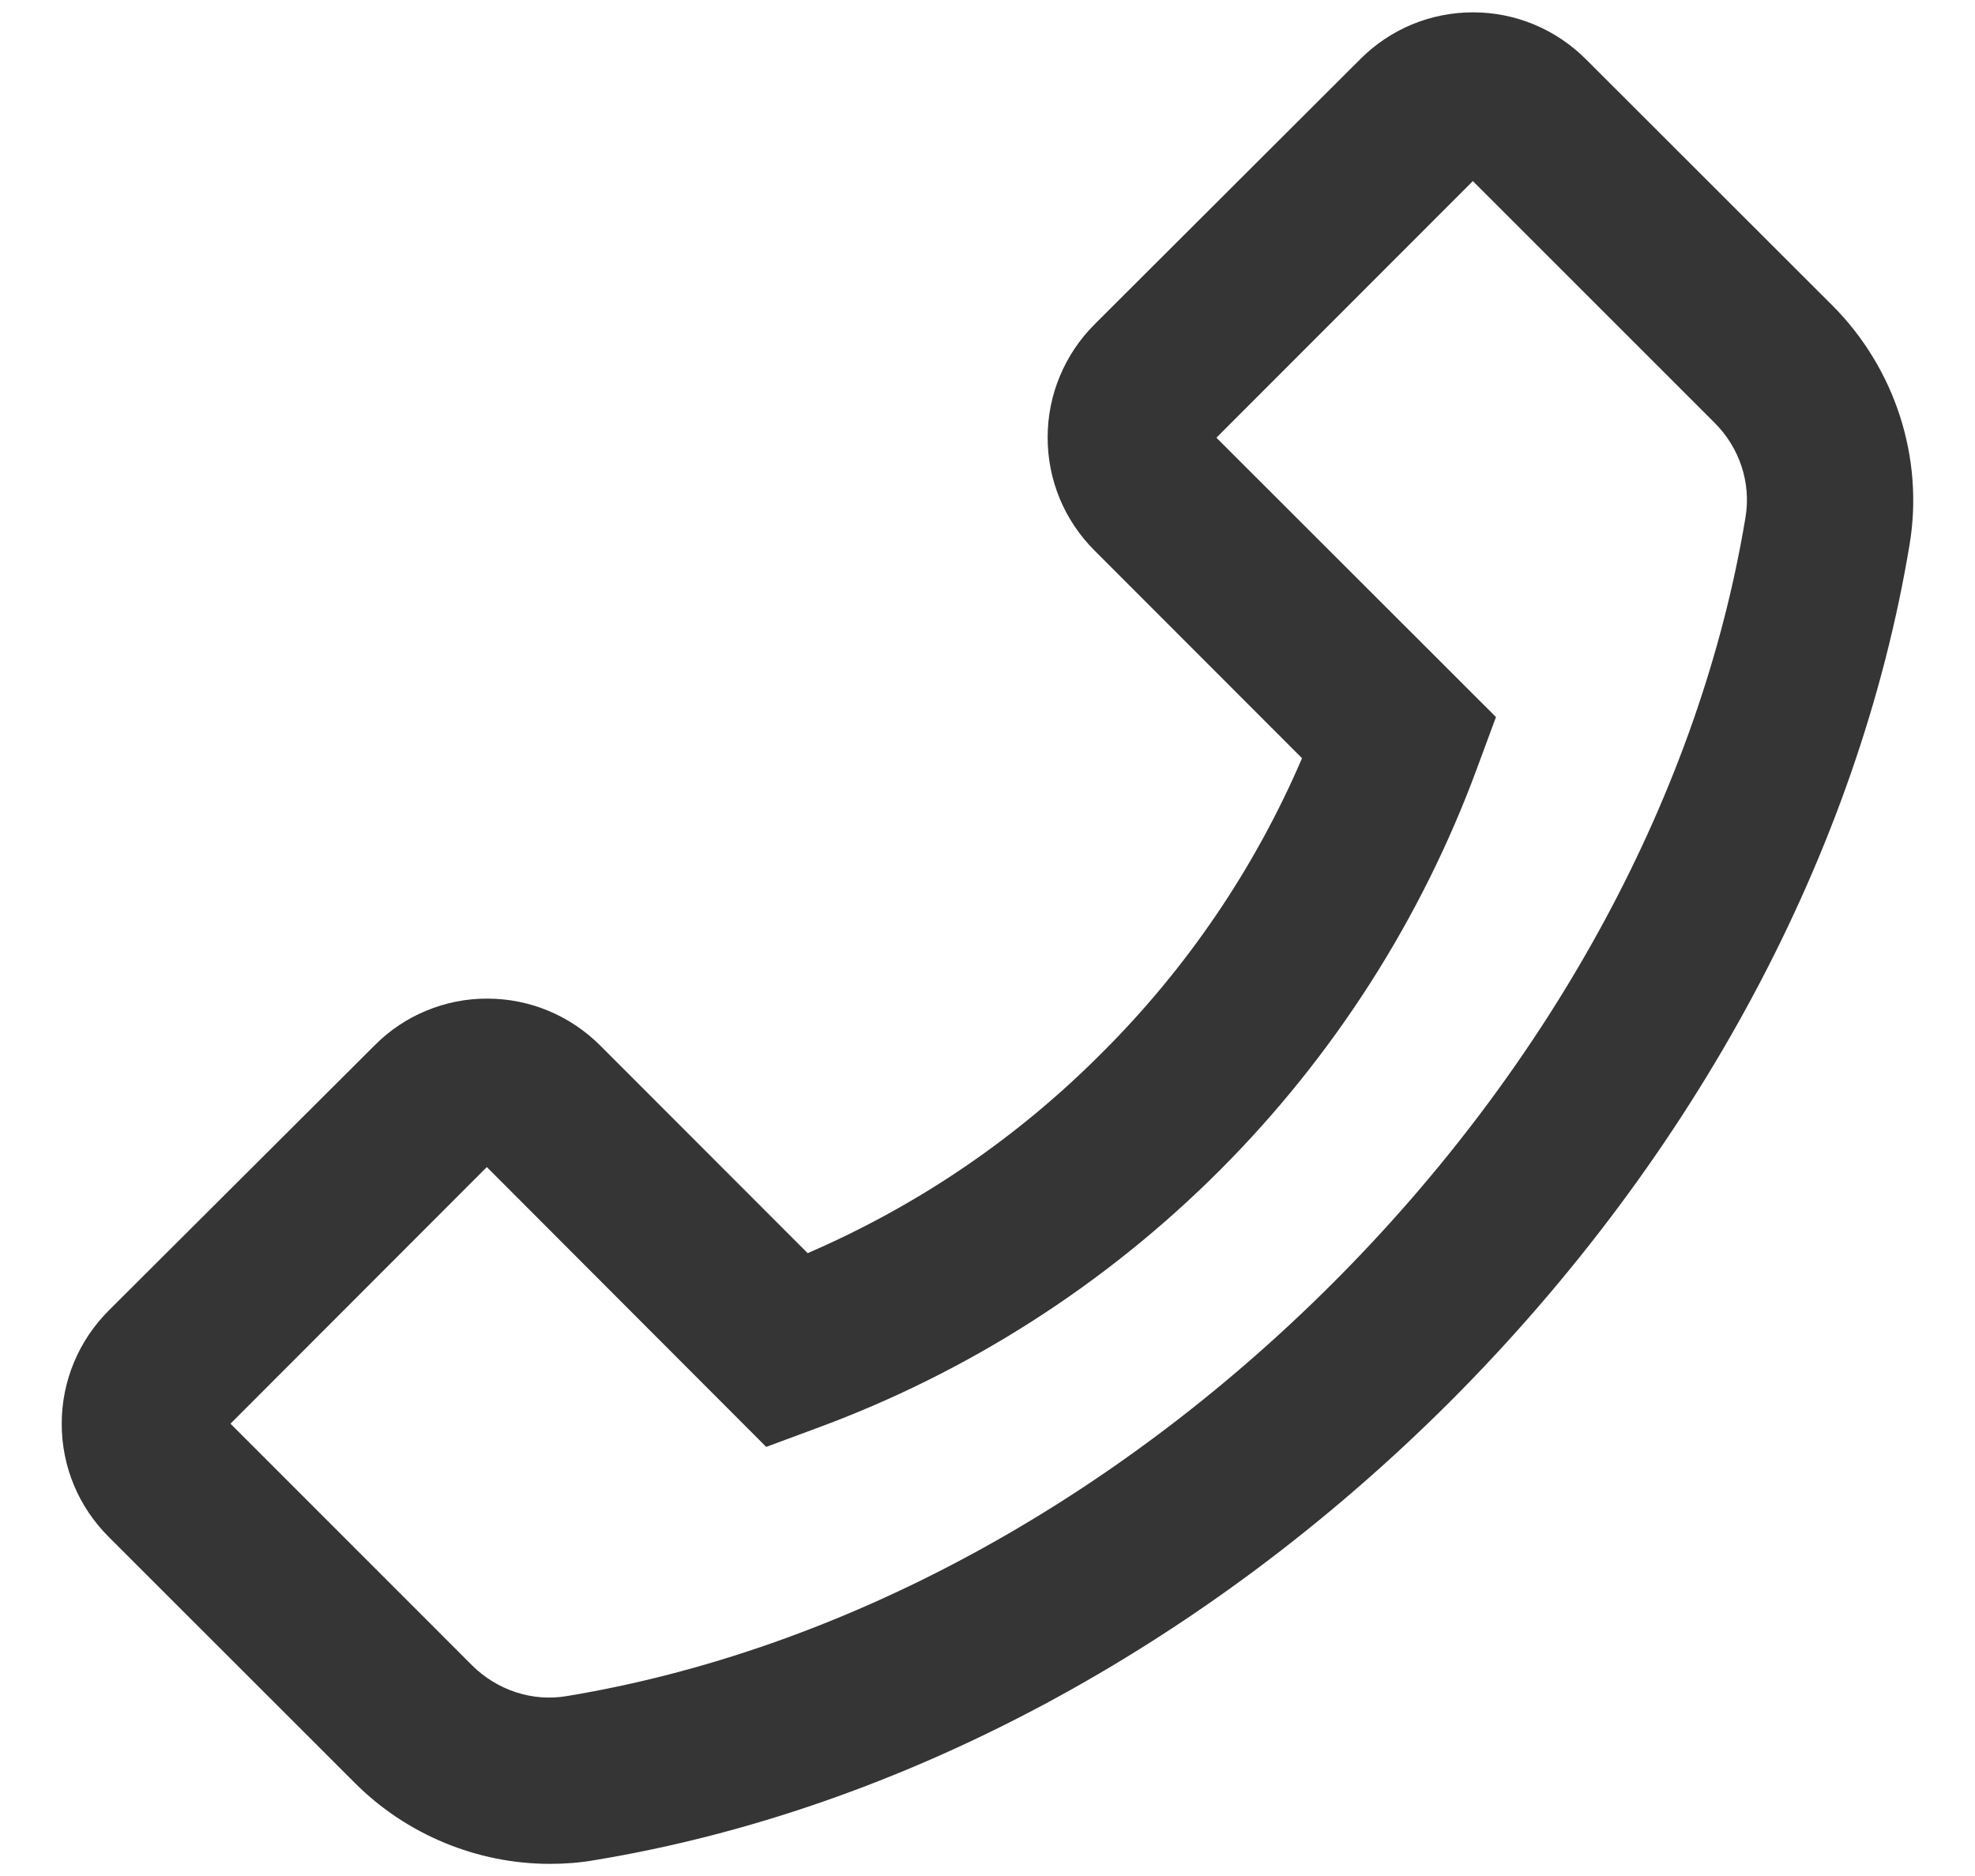<svg width="20" height="19" viewBox="0 0 20 19" fill="none" xmlns="http://www.w3.org/2000/svg">
<path d="M18.557 3.095L16.061 0.601C15.756 0.296 15.348 0.125 14.917 0.125C14.486 0.125 14.078 0.294 13.773 0.601L11.085 3.284C10.78 3.589 10.609 3.999 10.609 4.43C10.609 4.864 10.778 5.27 11.085 5.577L13.185 7.679C12.707 8.794 12.019 9.806 11.16 10.662C10.3 11.527 9.295 12.209 8.179 12.692L6.079 10.59C5.774 10.285 5.366 10.114 4.935 10.114C4.722 10.113 4.512 10.155 4.315 10.237C4.119 10.318 3.941 10.438 3.791 10.59L1.101 13.273C0.796 13.578 0.625 13.988 0.625 14.419C0.625 14.853 0.794 15.259 1.101 15.566L3.595 18.059C4.115 18.58 4.832 18.877 5.568 18.877C5.72 18.877 5.868 18.866 6.018 18.84C9.121 18.329 12.201 16.677 14.688 14.192C17.172 11.703 18.822 8.623 19.337 5.518C19.485 4.637 19.19 3.73 18.557 3.095ZM17.676 5.239C17.219 8.002 15.733 10.759 13.495 12.997C11.256 15.235 8.502 16.721 5.739 17.178C5.392 17.237 5.036 17.119 4.783 16.869L2.334 14.419L4.93 11.82L7.738 14.633L7.759 14.654L8.266 14.466C9.801 13.902 11.194 13.011 12.351 11.854C13.507 10.697 14.398 9.303 14.962 7.768L15.149 7.262L12.318 4.433L14.915 1.834L17.364 4.283C17.617 4.536 17.734 4.892 17.676 5.239Z" fill="#353535"/>
</svg>
